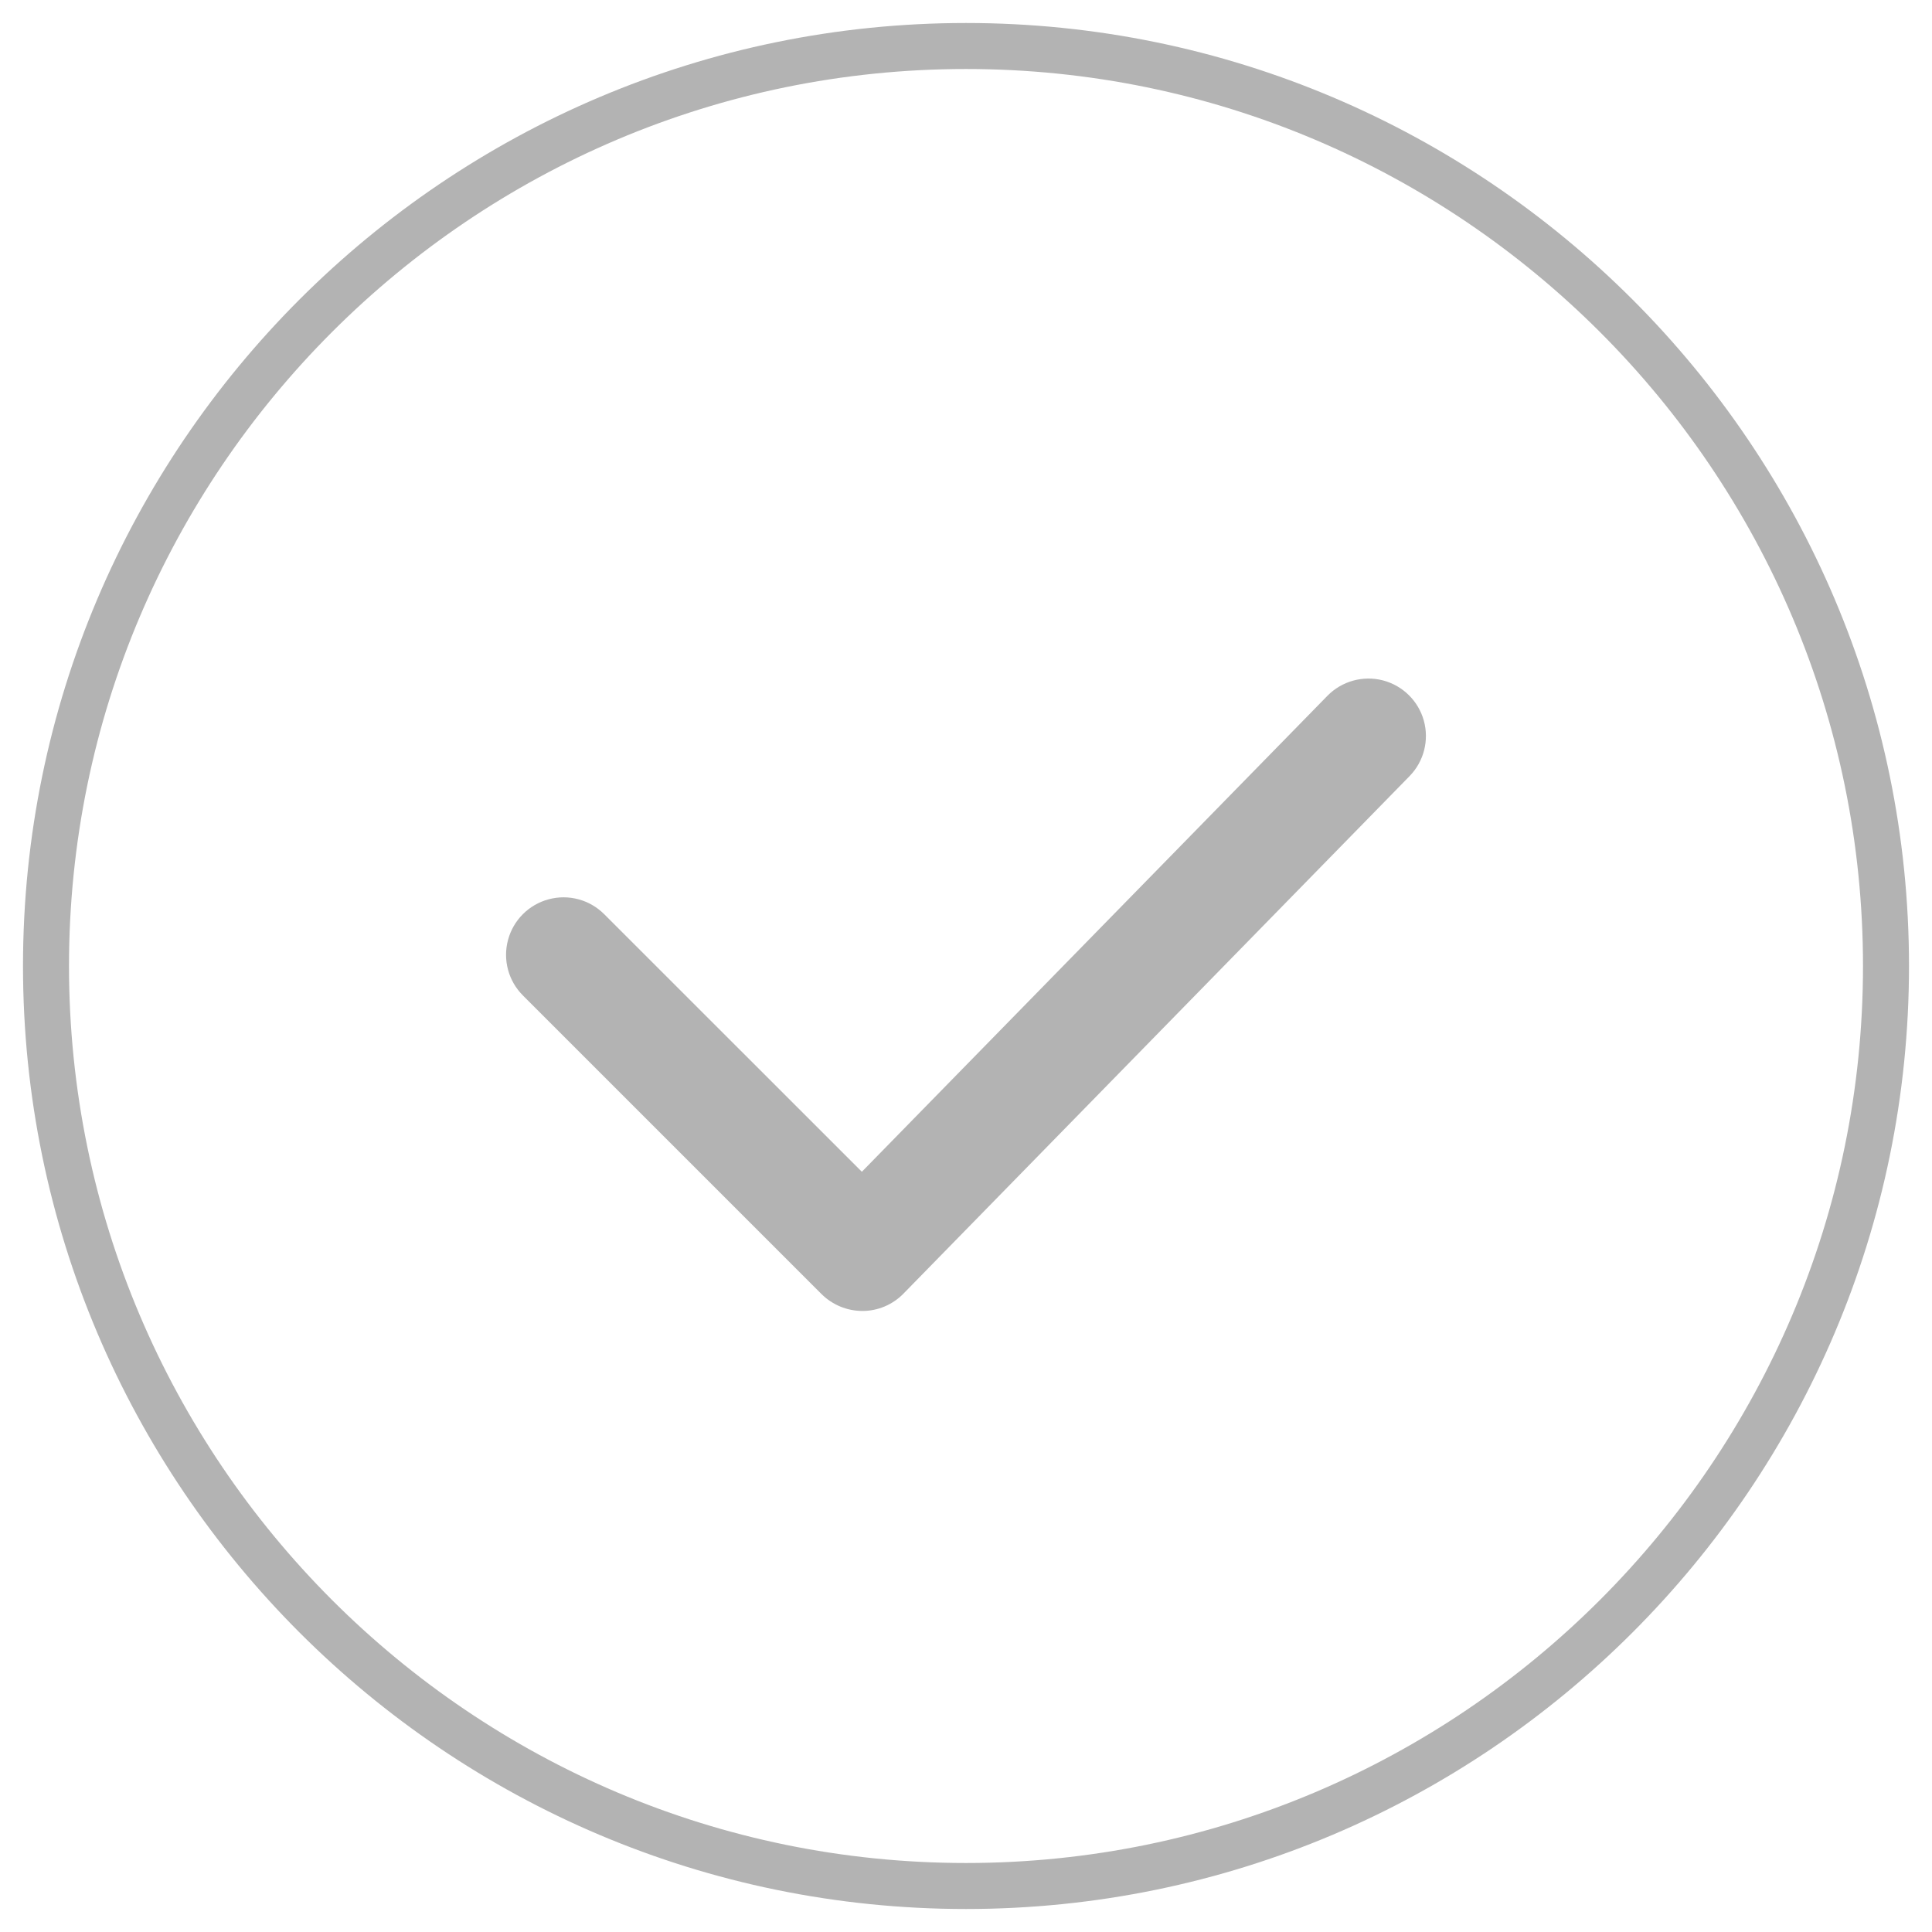 <?xml version="1.0" encoding="UTF-8"?>
<svg width="42px" height="42px" viewBox="0 0 42 42" version="1.1" xmlns="http://www.w3.org/2000/svg" xmlns:xlink="http://www.w3.org/1999/xlink">
    <title>icon_finish</title>
    <g id="浅色模式" stroke="none" stroke-width="1" fill="none" fill-rule="evenodd" opacity="0.3">
        <g id="画板" transform="translate(-174, -73)" fill-rule="nonzero">
            <g id="icon_finish" transform="translate(175, 74)">
                <rect id="矩形" fill="#000000" opacity="0" x="0" y="0" width="40" height="40"></rect>
                <path d="M18.638,27.125 C18.405,27.363 18.086,27.498 17.753,27.499 L17.746,27.499 C17.414,27.498 17.097,27.367 16.861,27.134 L10.367,20.64 C10.051,20.324 9.928,19.864 10.044,19.433 C10.159,19.002 10.496,18.665 10.927,18.55 C11.358,18.434 11.818,18.557 12.134,18.873 L17.736,24.473 L27.856,14.127 C28.168,13.808 28.627,13.68 29.059,13.79 C29.491,13.901 29.832,14.234 29.952,14.663 C30.072,15.093 29.954,15.554 29.642,15.873 L18.638,27.125 L18.638,27.125 Z" id="形状" fill="#000000"></path>
                <path d="M20,40 C8.972,40 0,31.028 0,20 C0,8.972 8.972,0 20,0 C31.028,0 40,8.972 40,20 C40,31.028 31.028,40 20,40 Z" id="路径" stroke="#000000"></path>
            </g>
        </g>
    </g>
</svg>